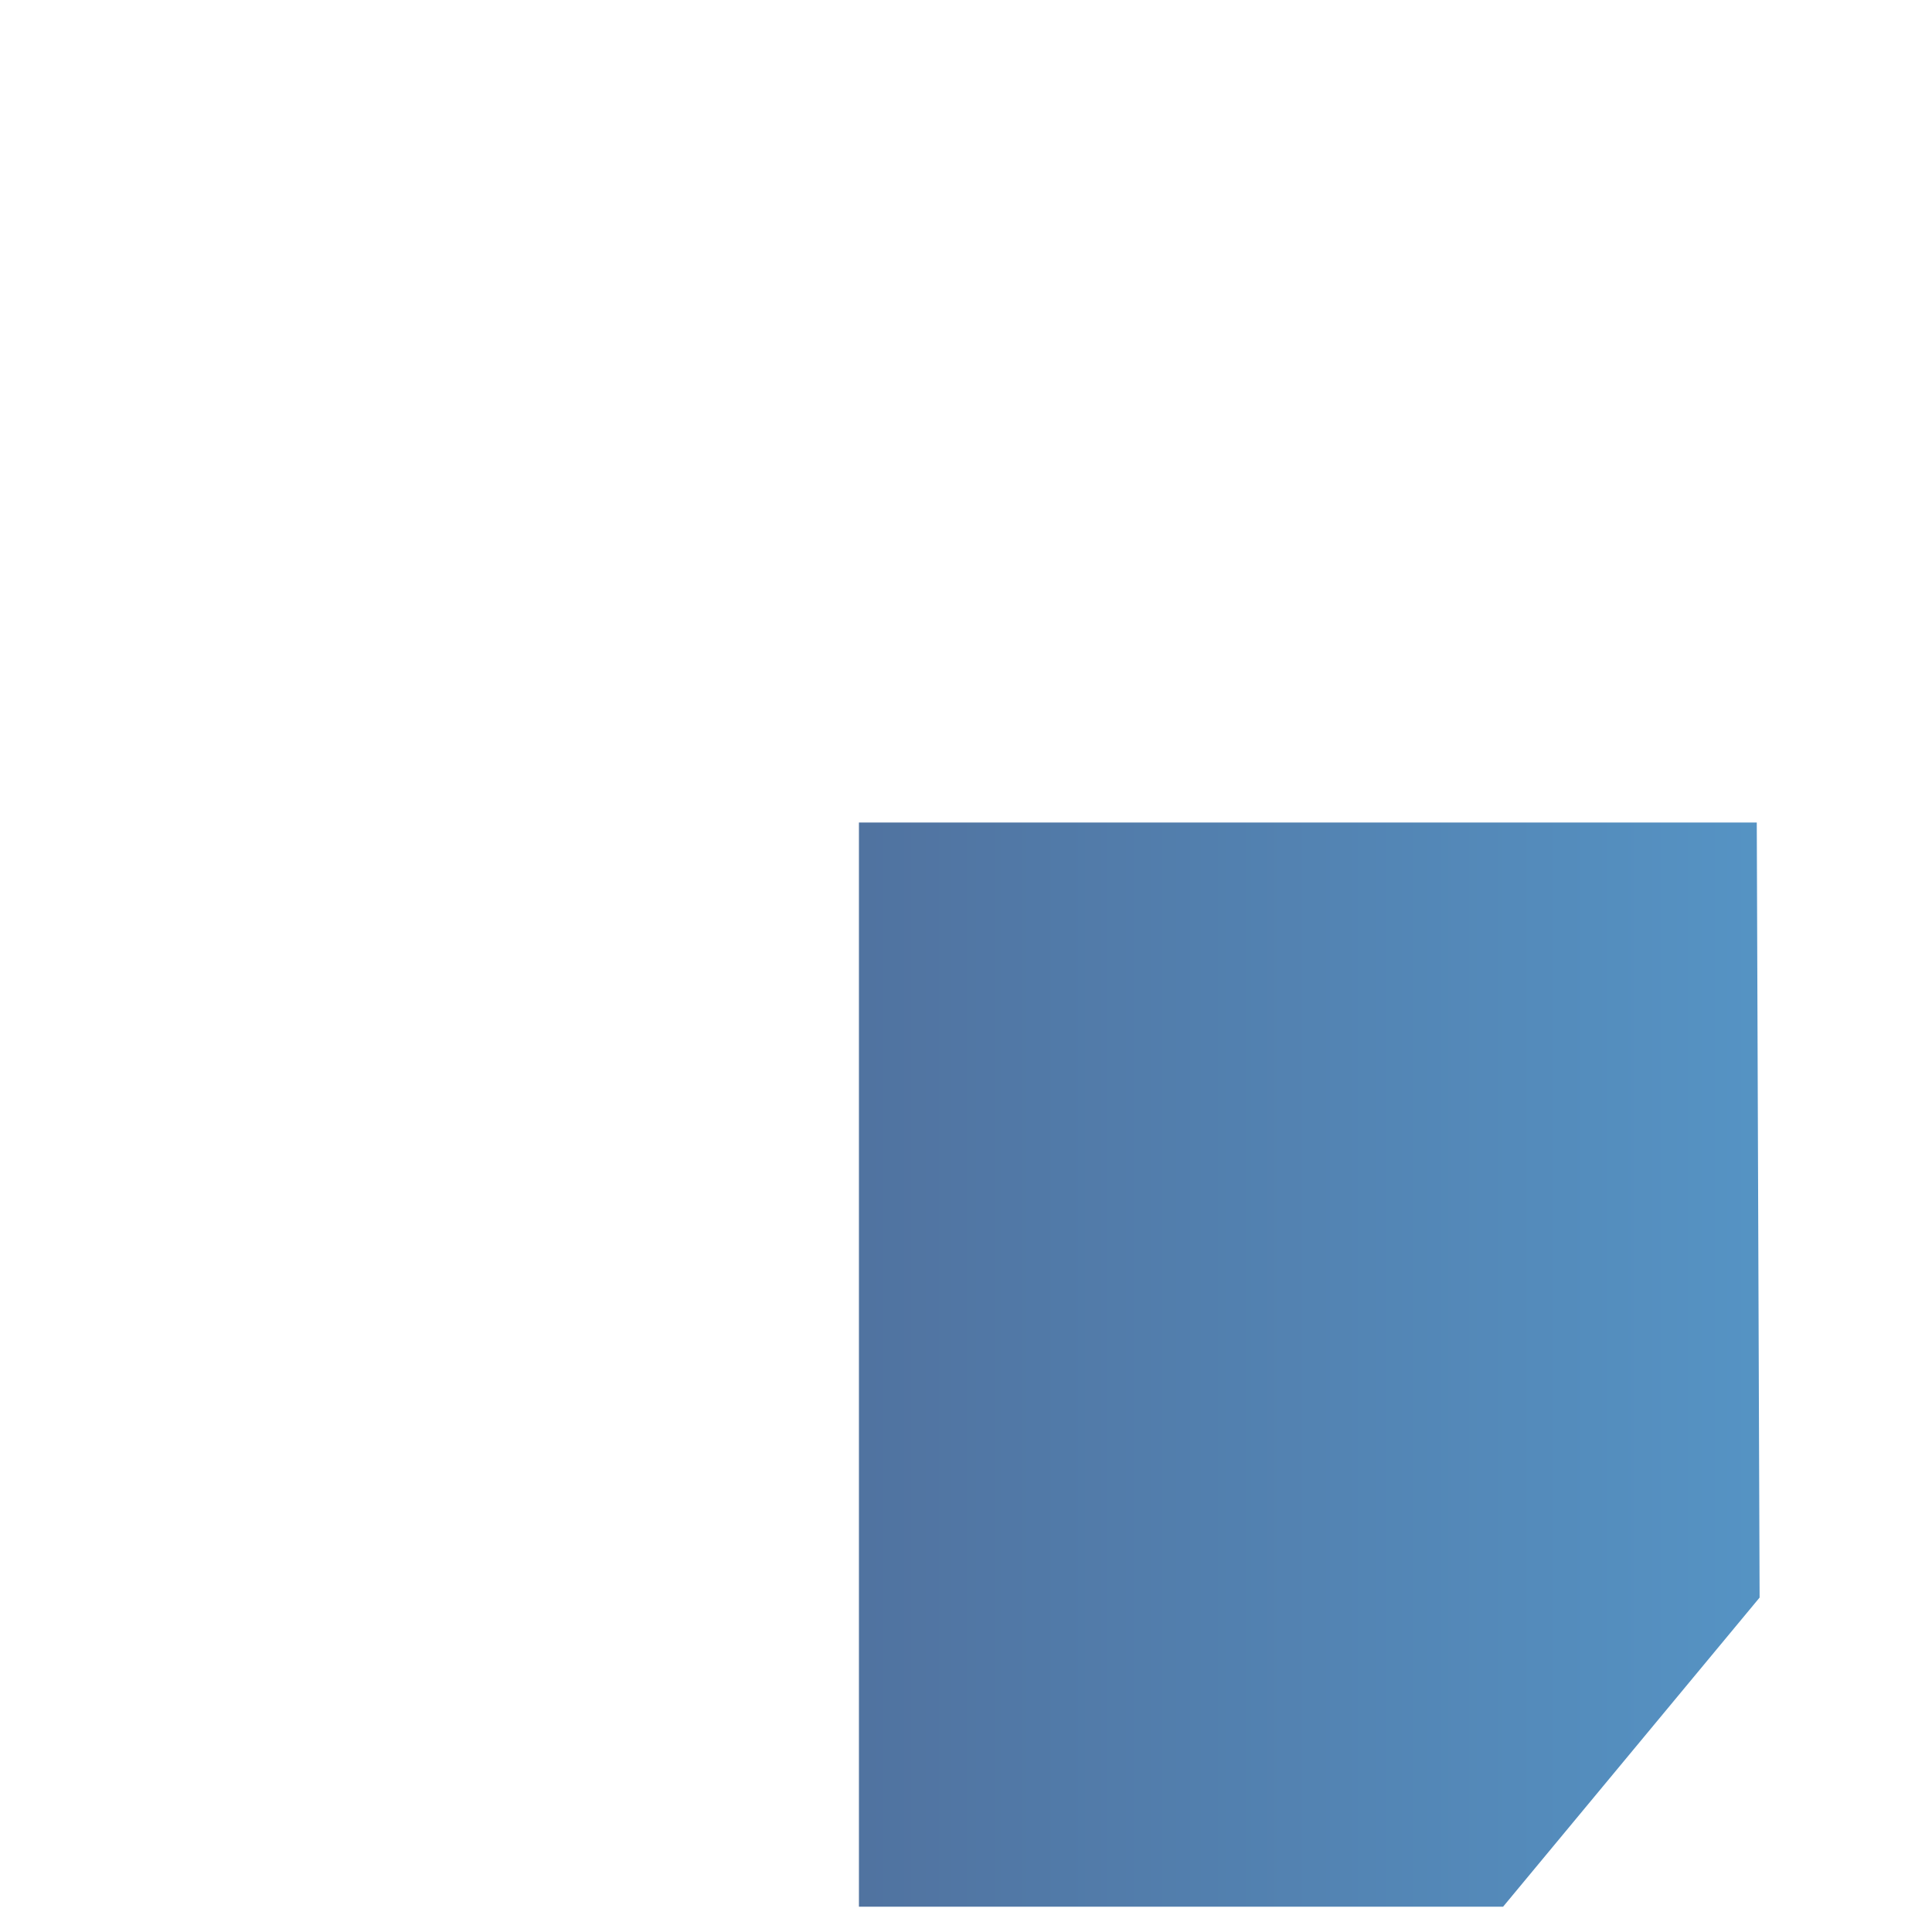 <?xml version="1.0" encoding="UTF-8" standalone="no"?>
<!-- Created with Inkscape (http://www.inkscape.org/) -->

<svg
   xmlns:dc="http://purl.org/dc/elements/1.1/"
   xmlns:cc="http://creativecommons.org/ns#"
   xmlns:rdf="http://www.w3.org/1999/02/22-rdf-syntax-ns#"
   xmlns:svg="http://www.w3.org/2000/svg"
   xmlns="http://www.w3.org/2000/svg"
   xmlns:xlink="http://www.w3.org/1999/xlink"
   xmlns:sodipodi="http://sodipodi.sourceforge.net/DTD/sodipodi-0.dtd"
   xmlns:inkscape="http://www.inkscape.org/namespaces/inkscape"
   width="256"
   height="256"
   id="svg4374"
   version="1.1"
   inkscape:version="0.48.3.1 r9886"
   sodipodi:docname="edit-copy.svg">
  <defs
     id="defs4376">
    <linearGradient
       y2="264.963"
       x2="229.189"
       y1="75.677"
       x1="77.762"
       gradientUnits="userSpaceOnUse"
       id="id9">
      <stop
         id="stop3151"
         style="stop-color:#58A6D8"
         offset="0" />
      <stop
         offset="0.471"
         style="stop-color:#548bbb;stop-opacity:1;"
         id="stop4258" />
      <stop
         id="stop3153"
         style="stop-color:#50719E"
         offset="0.941" />
      <stop
         id="stop3155"
         style="stop-color:#386EAB"
         offset="1" />
    </linearGradient>
    <linearGradient
       inkscape:collect="always"
       xlink:href="#id9"
       id="linearGradient5965"
       x1="2"
       y1="7.984"
       x2="13.991"
       y2="7.984"
       gradientUnits="userSpaceOnUse"
       spreadMethod="reflect" />
  </defs>
  <sodipodi:namedview
     id="base"
     pagecolor="#ffffff"
     bordercolor="#666666"
     borderopacity="1.0"
     inkscape:pageopacity="0.0"
     inkscape:pageshadow="2"
     inkscape:zoom="1.7124294"
     inkscape:cx="154.9802"
     inkscape:cy="28.495546"
     inkscape:document-units="px"
     inkscape:current-layer="layer1"
     showgrid="false"
     inkscape:window-width="1920"
     inkscape:window-height="1050"
     inkscape:window-x="-4"
     inkscape:window-y="-4"
     inkscape:window-maximized="1" />
  <g
     inkscape:label="Capa 1"
     inkscape:groupmode="layer"
     id="layer1"
     transform="translate(0,-796.362)">
    <g
       id="g5948"
       transform="matrix(17.071,0,0,20.614,-5.684,761.052)"
       style="fill:url(#linearGradient5965);fill-opacity:1.0">
      <g
         style="display:inline;fill:url(#linearGradient5965);fill-opacity:1.0"
         inkscape:label="status"
         id="layer9-5"
         transform="translate(-80,-668)" />
      <g
         inkscape:label="devices"
         id="layer10-4"
         transform="translate(-80,-668)"
         style="fill:url(#linearGradient5965);fill-opacity:1.0" />
      <g
         inkscape:label="apps"
         id="layer11-4"
         transform="translate(-80,-668)"
         style="fill:url(#linearGradient5965);fill-opacity:1.0" />
      <g
         inkscape:label="actions"
         id="layer12-4"
         transform="translate(-80,-668)"
         style="fill:url(#linearGradient5965);fill-opacity:1.0">
        <path
           style="fill:url(#linearGradient5965);fill-opacity:1.0;stroke:none"
           sodipodi:nodetypes="ccccccc"
           id="path41071"
           d="m 87,675 0,6.969 5,0 1.991,-1.987 -0.022,-4.982 -6.969,0 L 87,675 z"
           inkscape:connector-curvature="0" />
        <path
           style="fill:url(#linearGradient5965);fill-opacity:1.0;stroke:none"
           sodipodi:nodetypes="cccccccc"
           id="path41077"
           d="m 82,670 0,7.969 L 86,678 l 0,-4 3,0 -0.031,-4 -6.969,0 3e-6,-10e-6 z"
           inkscape:connector-curvature="0" />
      </g>
      <g
         inkscape:label="places"
         id="layer13-2"
         transform="translate(-80,-668)"
         style="fill:url(#linearGradient5965);fill-opacity:1.0" />
      <g
         inkscape:label="mimetypes"
         id="layer14-5"
         transform="translate(-80,-668)"
         style="fill:url(#linearGradient5965);fill-opacity:1.0" />
      <g
         style="display:inline;fill:url(#linearGradient5965);fill-opacity:1.0"
         inkscape:label="emblems"
         id="layer15-0"
         transform="translate(-80,-668)" />
    </g>
  </g>
</svg>
